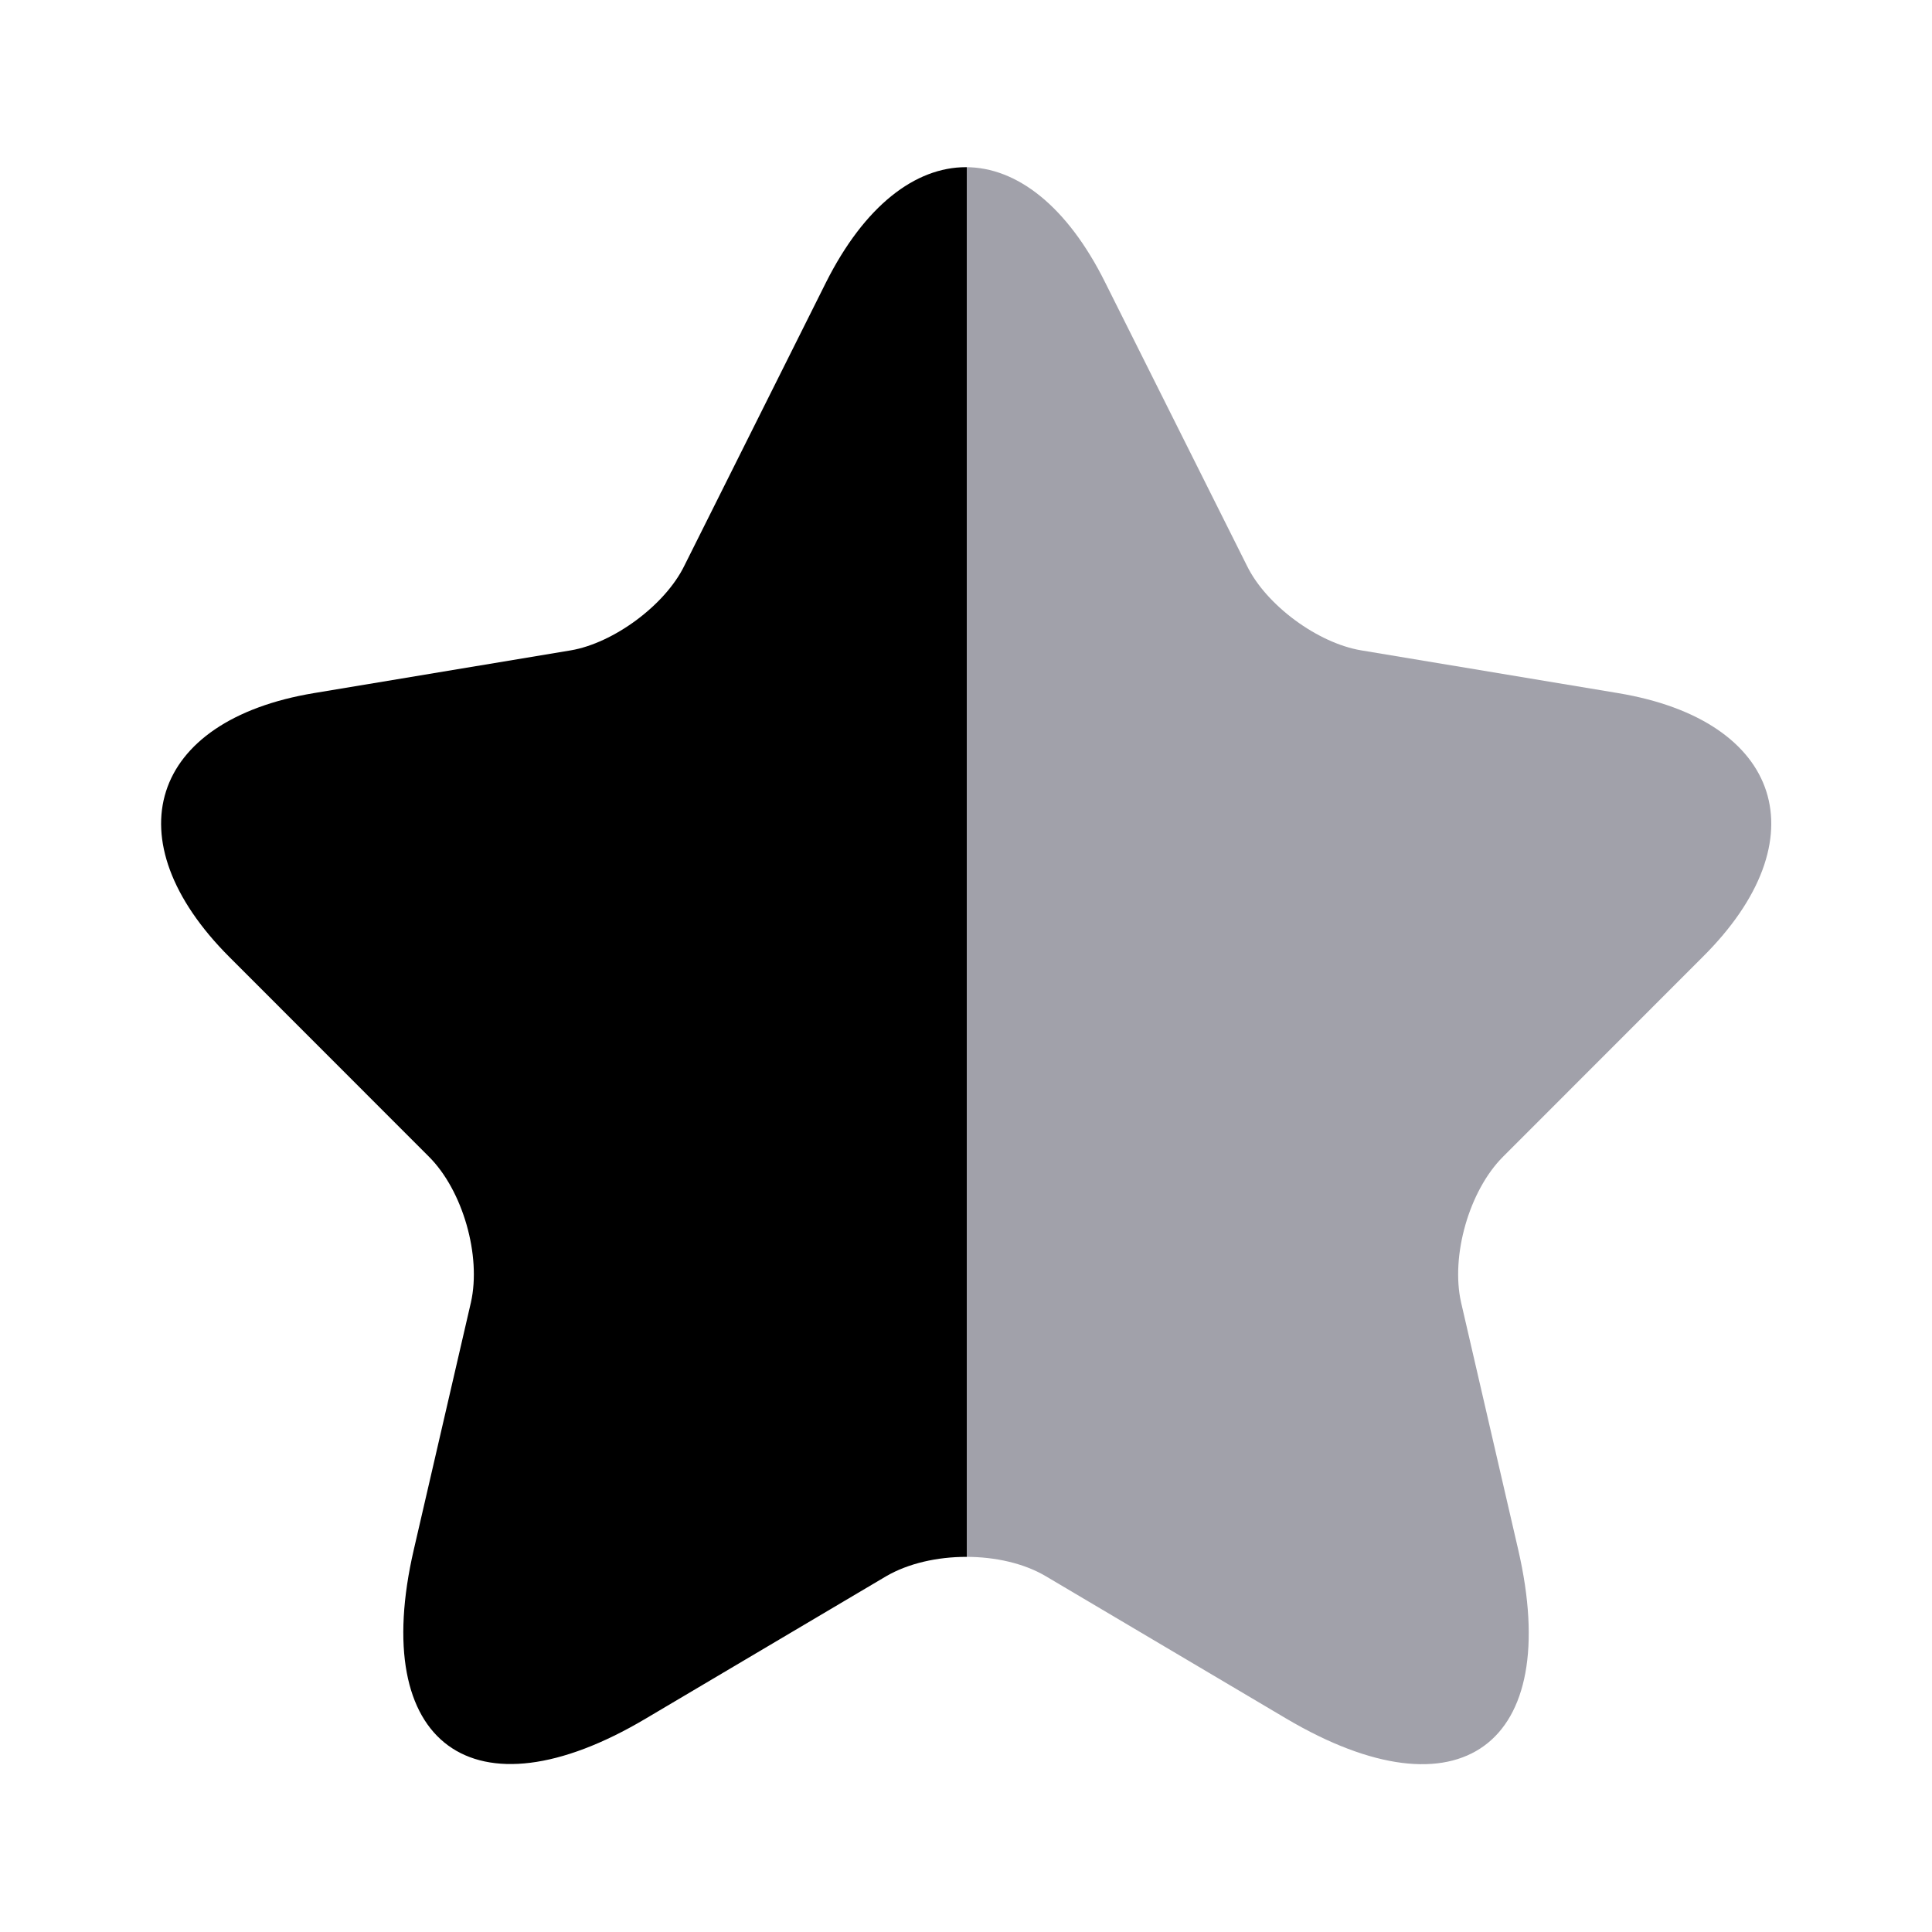 <svg width="100%" height="100%" viewBox="0 0 16 16" fill="none" xmlns="http://www.w3.org/2000/svg">
  <defs>
    <linearGradient id="halfGradient" x1="0%" y1="0%" x2="100%" y2="0%">
      <stop offset="50%" style="stop-color: currentColor; stop-opacity: 1" /> 
      <stop offset="50%" style="stop-color: #A1A1AA; stop-opacity: 1" /> 
    </linearGradient>
  </defs>
  
  <path d="M9.153 2.34L10.327 4.686C10.487 5.013 10.913 5.326 11.273 5.386L13.4 5.74C14.76 5.966 15.08 6.953 14.1 7.926L12.447 9.58C12.167 9.86 12.013 10.4 12.1 10.786L12.573 12.833C12.947 14.453 12.087 15.08 10.653 14.233L8.66 13.053C8.3 12.84 7.707 12.84 7.34 13.053L5.347 14.233C3.92 15.08 3.053 14.446 3.427 12.833L3.9 10.786C3.987 10.4 3.833 9.86 3.553 9.58L1.9 7.926C0.927 6.953 1.24 5.966 2.6 5.74L4.727 5.386C5.08 5.326 5.507 5.013 5.667 4.686L6.84 2.34C7.48 1.066 8.52 1.066 9.153 2.34Z" 
  fill="url(#halfGradient)" />
</svg>
